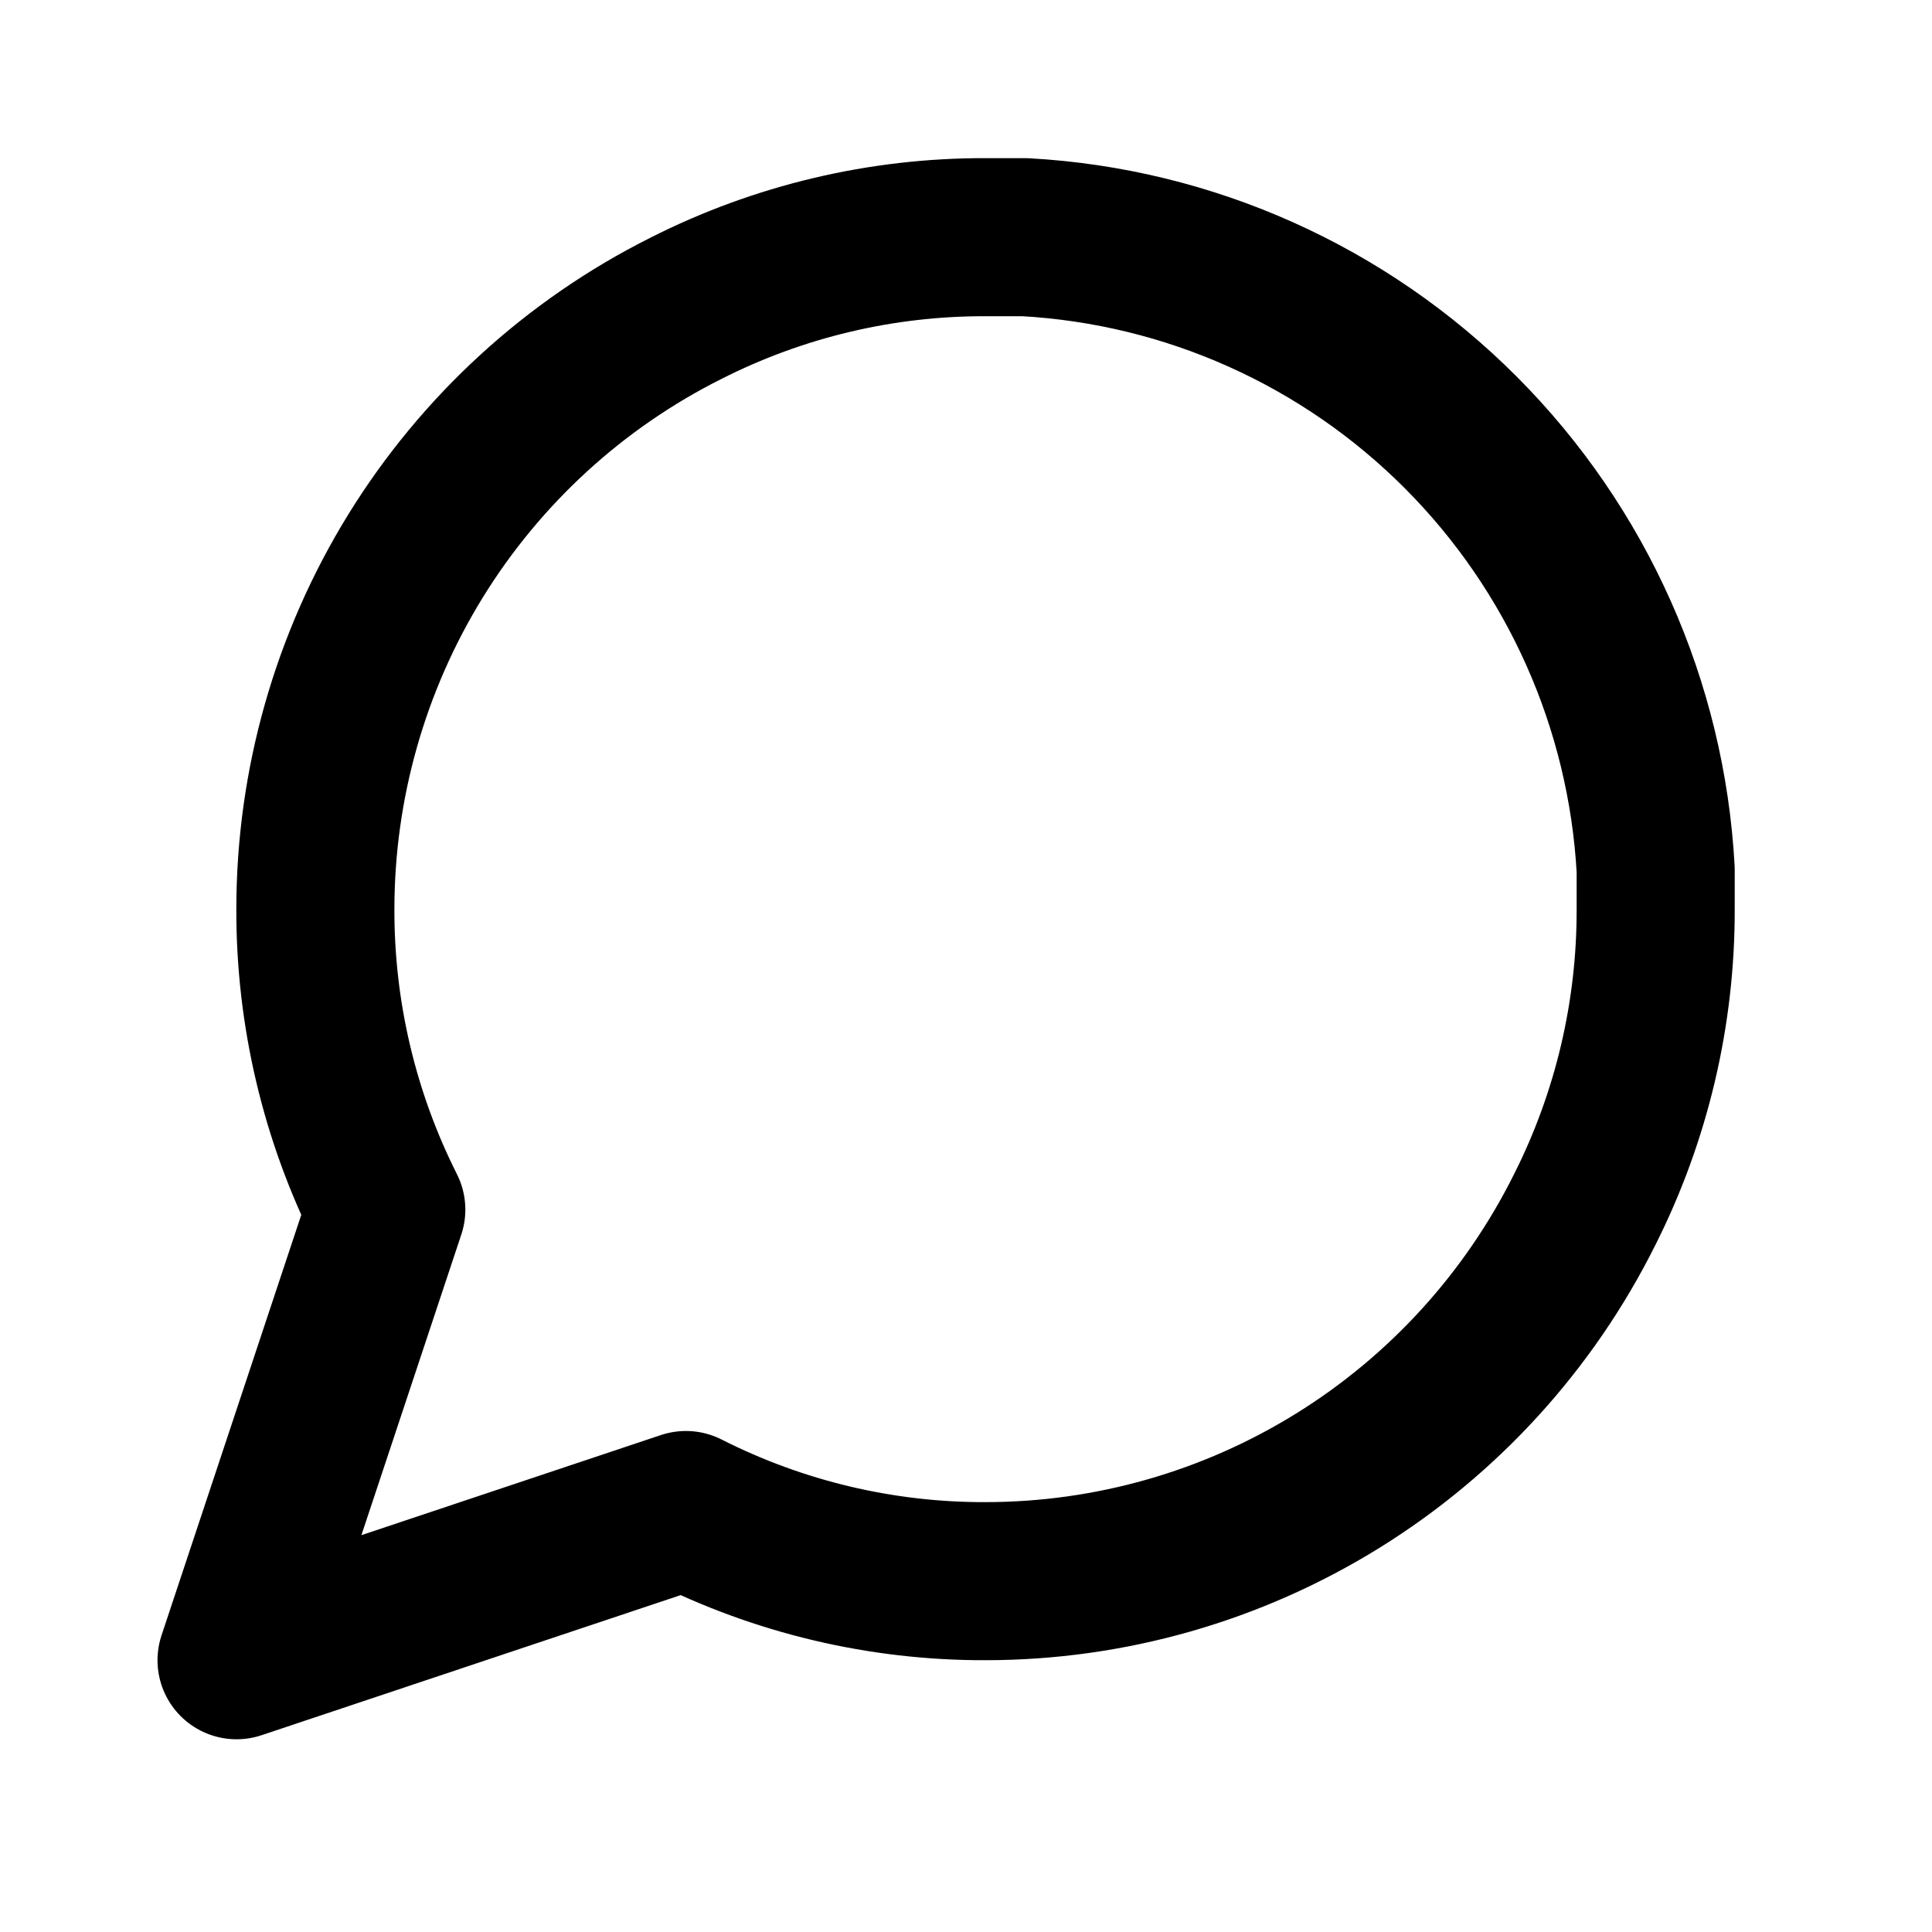 <svg width="39" height="39" viewBox="0 0 39 39" fill="none" xmlns="http://www.w3.org/2000/svg">
<path d="M33.422 18.353C33.427 20.459 32.937 22.537 31.989 24.418C30.866 26.671 29.14 28.566 27.004 29.89C24.868 31.215 22.406 31.917 19.894 31.918C17.793 31.924 15.721 31.432 13.846 30.482L4.775 33.514L7.798 24.418C6.851 22.537 6.361 20.459 6.366 18.353C6.367 15.834 7.067 13.366 8.388 11.223C9.71 9.081 11.599 7.35 13.846 6.224C15.721 5.274 17.793 4.782 19.894 4.788H20.69C24.007 4.971 27.14 6.375 29.489 8.731C31.839 11.087 33.239 14.229 33.422 17.555V18.353Z" stroke="black" stroke-width="3.191" stroke-linecap="round" stroke-linejoin="round"/>
</svg>
